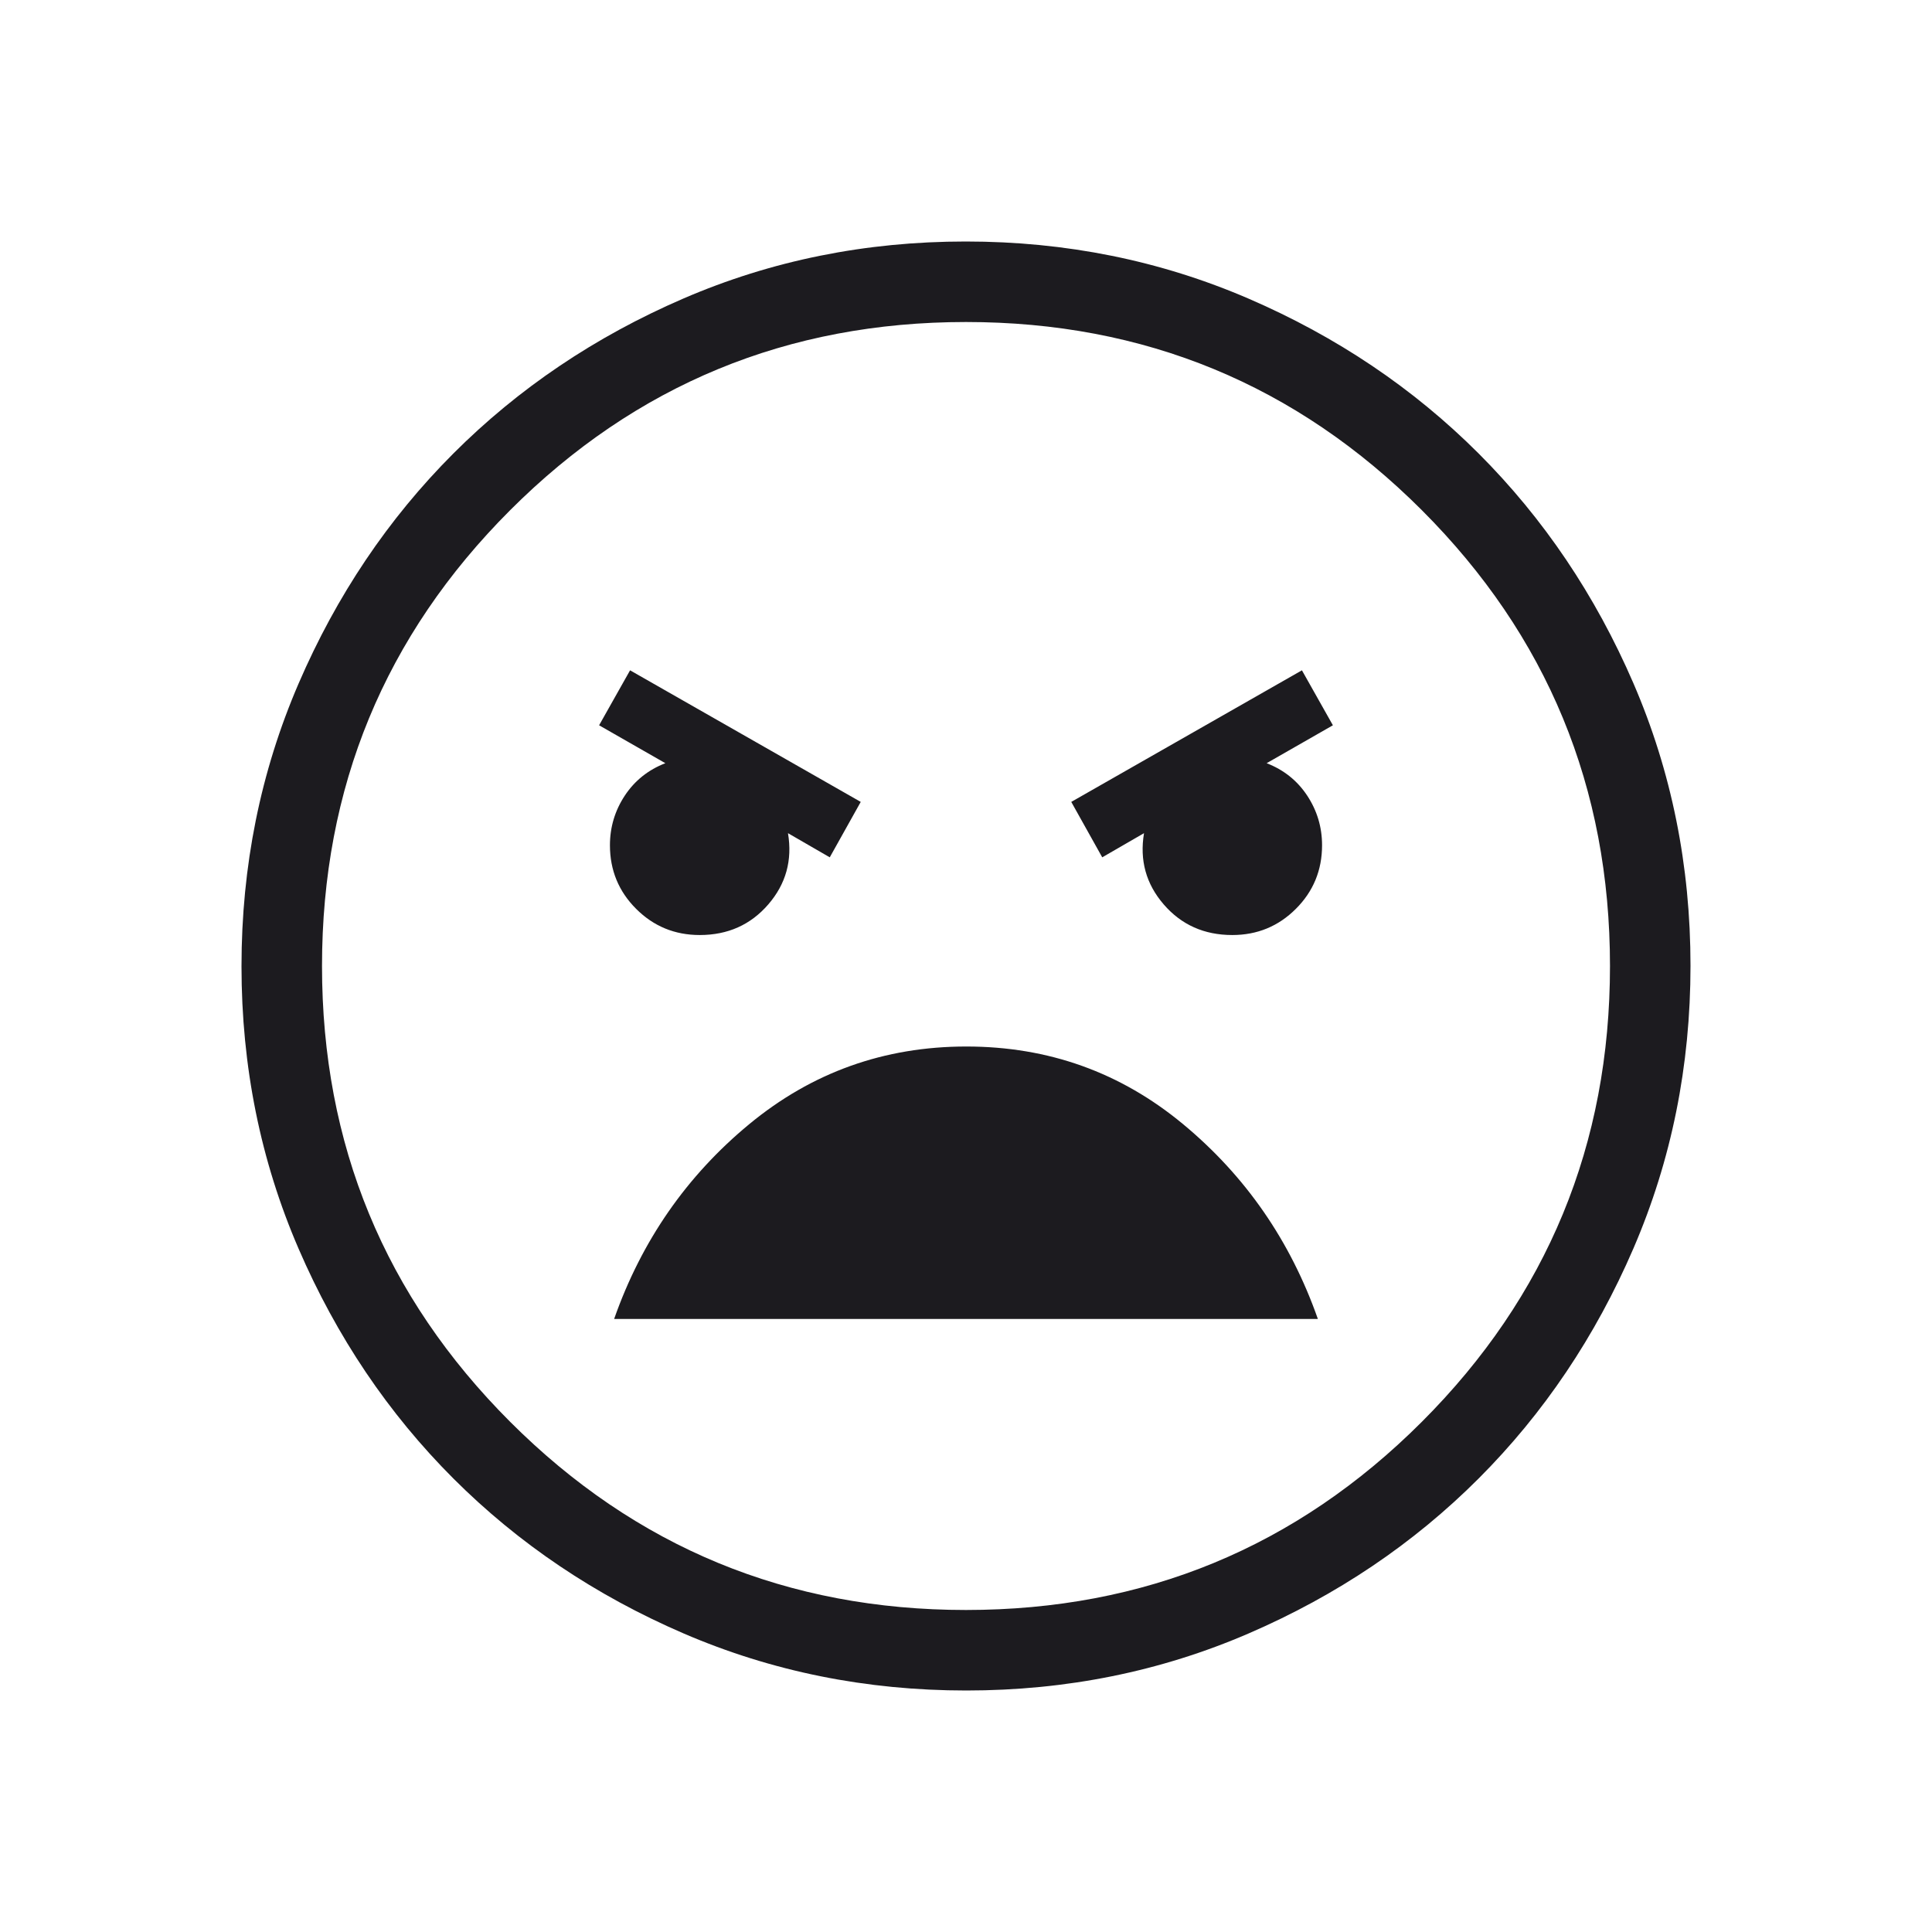 <svg width="64" height="64" viewBox="0 0 64 64" fill="none" xmlns="http://www.w3.org/2000/svg">
<mask id="mask0_7477_6863" style="mask-type:alpha" maskUnits="userSpaceOnUse" x="0" y="0" width="64" height="64">
<rect width="64" height="64" fill="#D9D9D9"/>
</mask>
<g mask="url(#mask0_7477_6863)">
<path d="M32.009 56C28.69 56 25.57 55.37 22.648 54.111C19.727 52.851 17.185 51.142 15.024 48.983C12.863 46.823 11.152 44.284 9.891 41.365C8.63 38.447 8 35.328 8 32.009C8 28.69 8.63 25.57 9.889 22.648C11.149 19.727 12.858 17.185 15.017 15.024C17.177 12.863 19.716 11.152 22.634 9.891C25.553 8.63 28.672 8 31.991 8C35.31 8 38.43 8.63 41.352 9.889C44.273 11.149 46.815 12.858 48.976 15.017C51.137 17.177 52.848 19.716 54.109 22.634C55.37 25.553 56 28.672 56 31.991C56 35.31 55.37 38.43 54.111 41.352C52.851 44.273 51.142 46.815 48.983 48.976C46.823 51.137 44.284 52.848 41.365 54.109C38.447 55.37 35.328 56 32.009 56ZM32 53.333C37.911 53.333 42.944 51.256 47.1 47.1C51.256 42.944 53.333 37.911 53.333 32C53.333 26.089 51.256 21.056 47.1 16.9C42.944 12.744 37.911 10.667 32 10.667C26.089 10.667 21.056 12.744 16.9 16.9C12.744 21.056 10.667 26.089 10.667 32C10.667 37.911 12.744 42.944 16.9 47.1C21.056 51.256 26.089 53.333 32 53.333ZM36.513 28.4L37.897 27.6C37.747 28.496 37.964 29.282 38.549 29.959C39.133 30.636 39.891 30.974 40.821 30.974C41.647 30.974 42.349 30.685 42.927 30.107C43.506 29.529 43.795 28.826 43.795 28C43.795 27.402 43.631 26.854 43.303 26.356C42.974 25.859 42.526 25.501 41.959 25.282L44.154 24.026L43.128 22.205L35.487 26.564L36.513 28.4ZM27.487 28.4L28.513 26.564L20.872 22.205L19.846 24.026L22.041 25.282C21.474 25.501 21.026 25.859 20.697 26.356C20.369 26.854 20.205 27.402 20.205 28C20.205 28.826 20.494 29.529 21.073 30.107C21.651 30.685 22.353 30.974 23.18 30.974C24.109 30.974 24.867 30.636 25.451 29.959C26.036 29.282 26.253 28.496 26.103 27.6L27.487 28.4ZM32.011 34.667C29.293 34.667 26.896 35.524 24.82 37.239C22.745 38.953 21.253 41.104 20.344 43.692H43.656C42.747 41.104 41.258 38.953 39.191 37.239C37.123 35.524 34.73 34.667 32.011 34.667Z" fill="#1C1B1F"/>
</g>
</svg>
